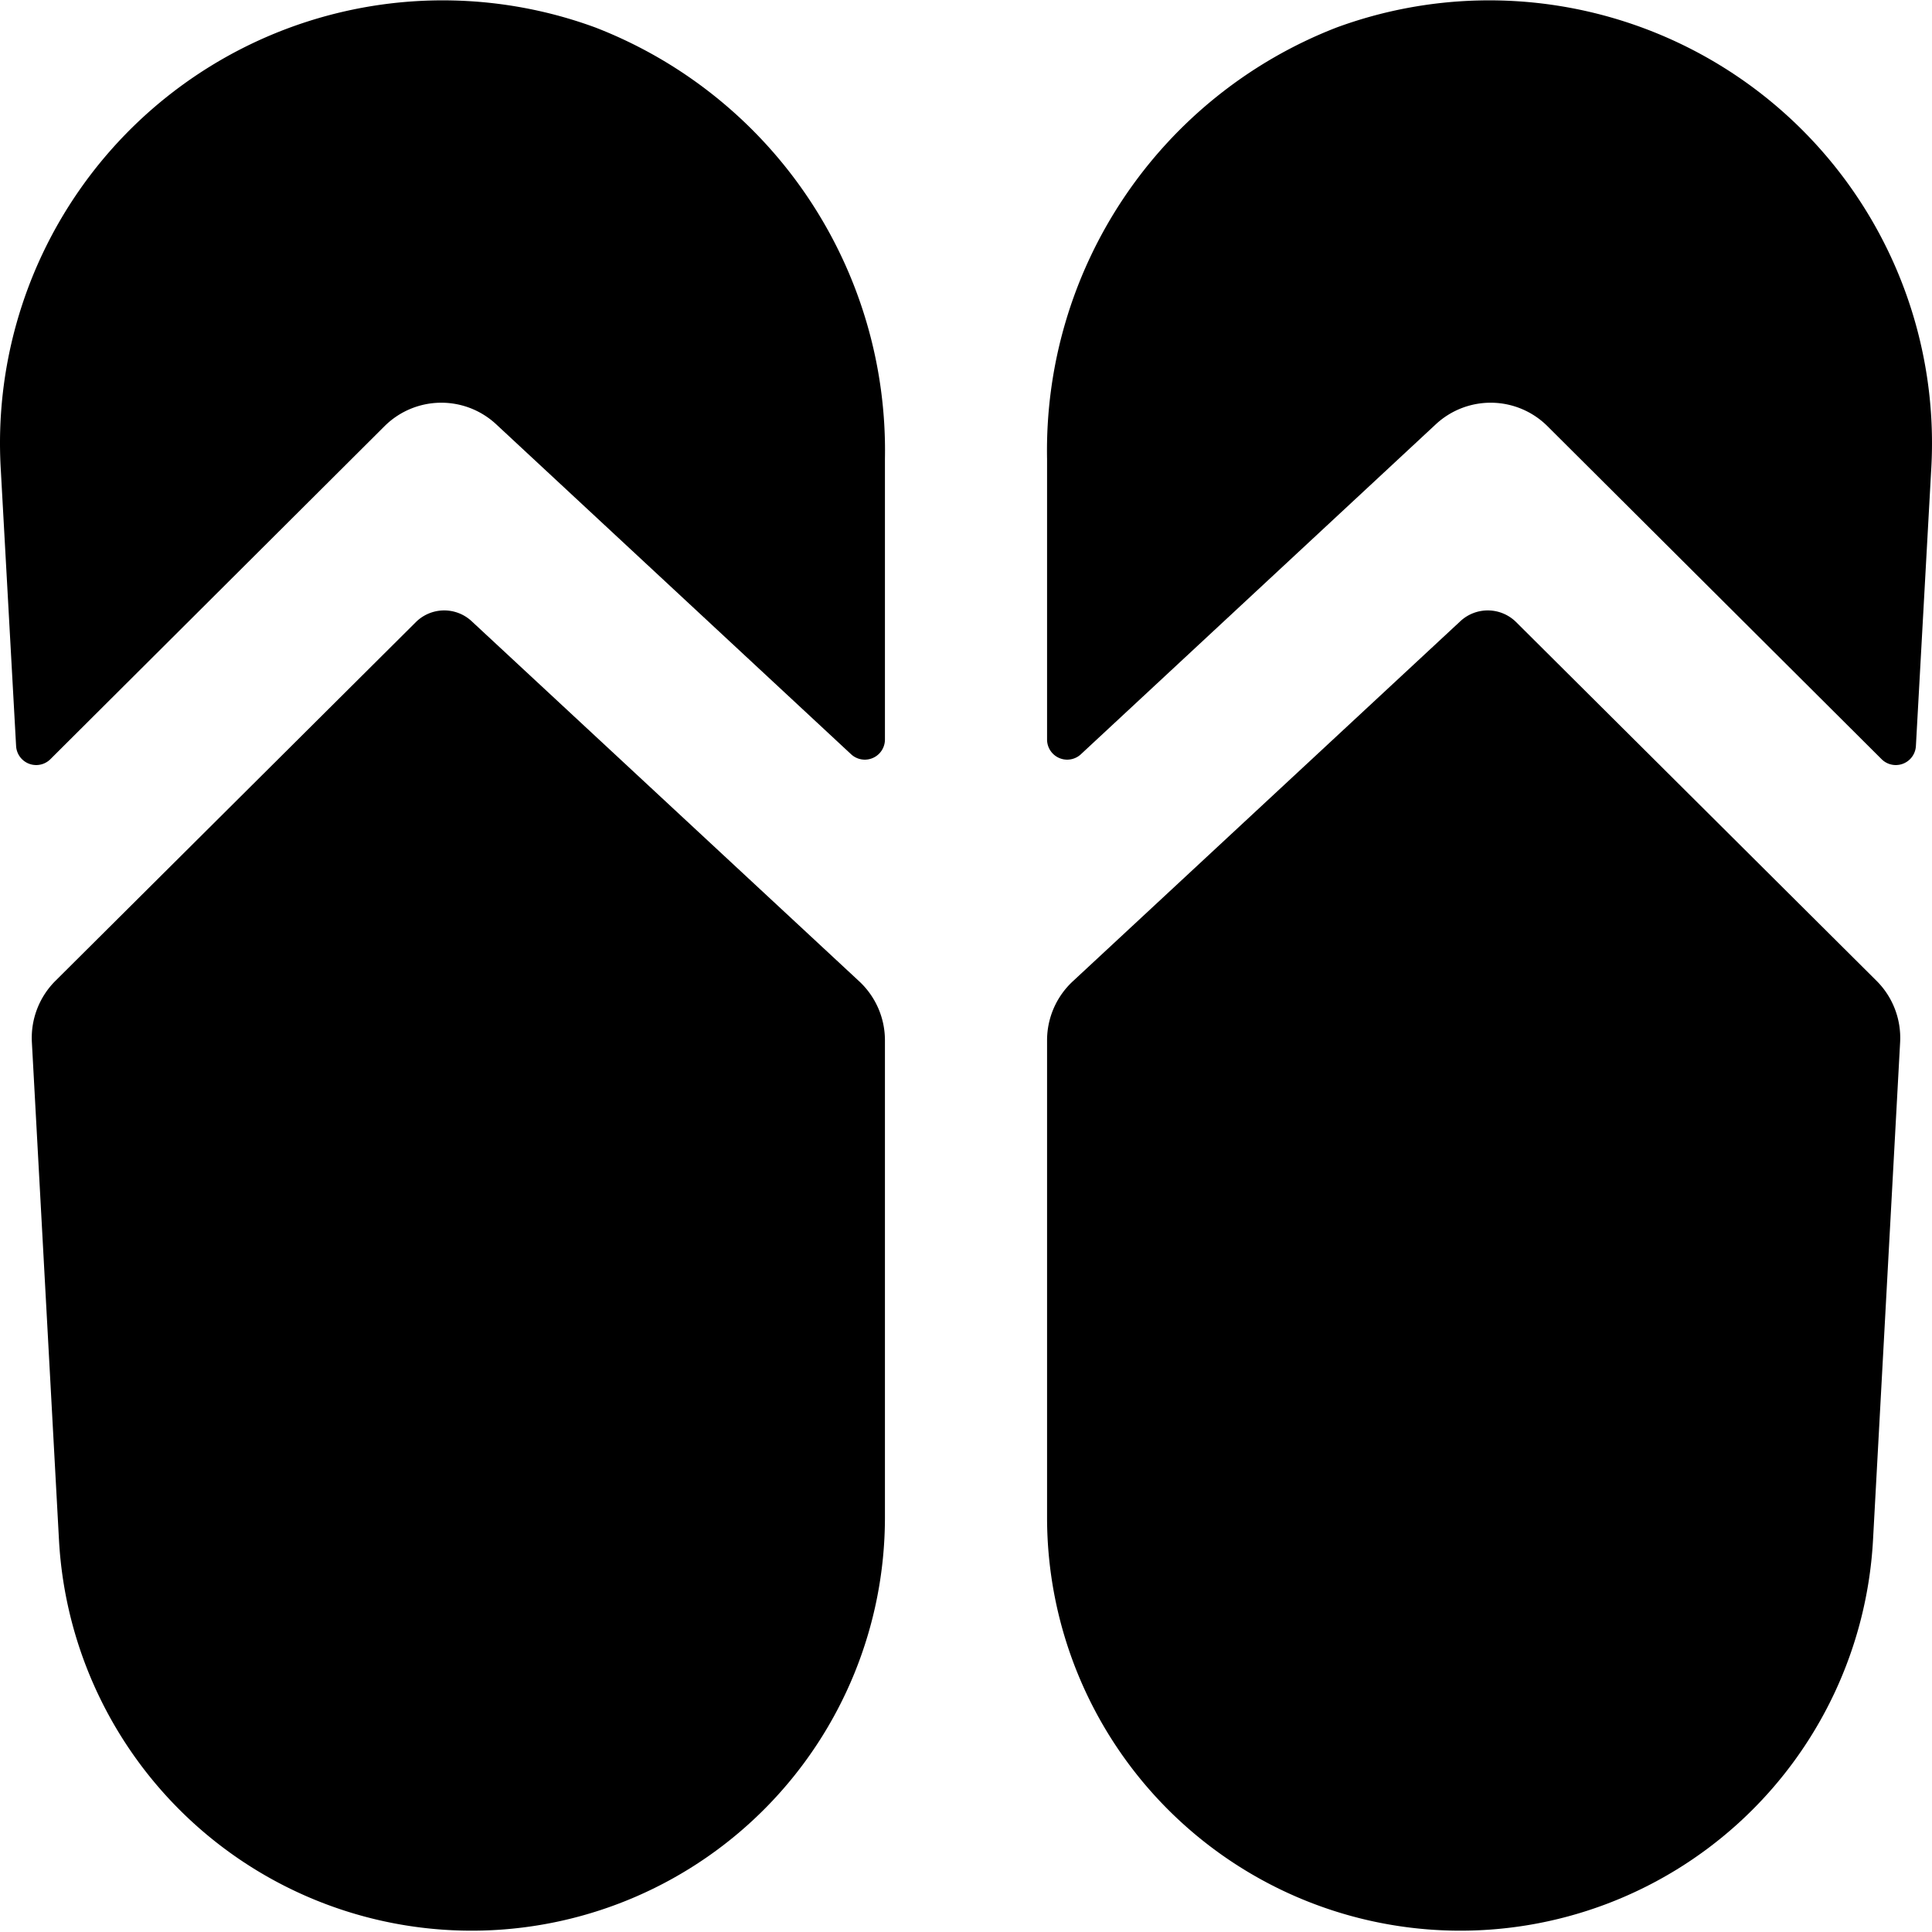 <svg id="Bold" xmlns="http://www.w3.org/2000/svg" viewBox="0 0 24 24"><title>footwear-flip-flops</title><path d="M23.8,9.267a.25.25,0,0,1-.426.164L19.223,5.294a1,1,0,0,0-1.386-.024l-4.41,4.1a.25.25,0,0,1-.42-.183V5.7A5.635,5.635,0,0,1,16.6.343,5.5,5.5,0,0,1,23.992,5.8Z"/><path d="M18.142,7.716a.5.5,0,0,1,.692.012l4.477,4.456a1,1,0,0,1,.293.763l-.337,6.189a5.134,5.134,0,0,1-10.26-.278V12.923a1,1,0,0,1,.319-.732Z"/><path d="M.2,9.267a.25.25,0,0,0,.426.164L4.777,5.294A1,1,0,0,1,6.163,5.27l4.41,4.1a.25.25,0,0,0,.42-.183V5.7A5.635,5.635,0,0,0,7.4.343,5.5,5.5,0,0,0,.008,5.8Z"/><path d="M5.858,7.716a.5.5,0,0,0-.692.012L.689,12.184a1,1,0,0,0-.293.763l.337,6.189a5.134,5.134,0,0,0,10.26-.278V12.923a1,1,0,0,0-.319-.732Z"/></svg>